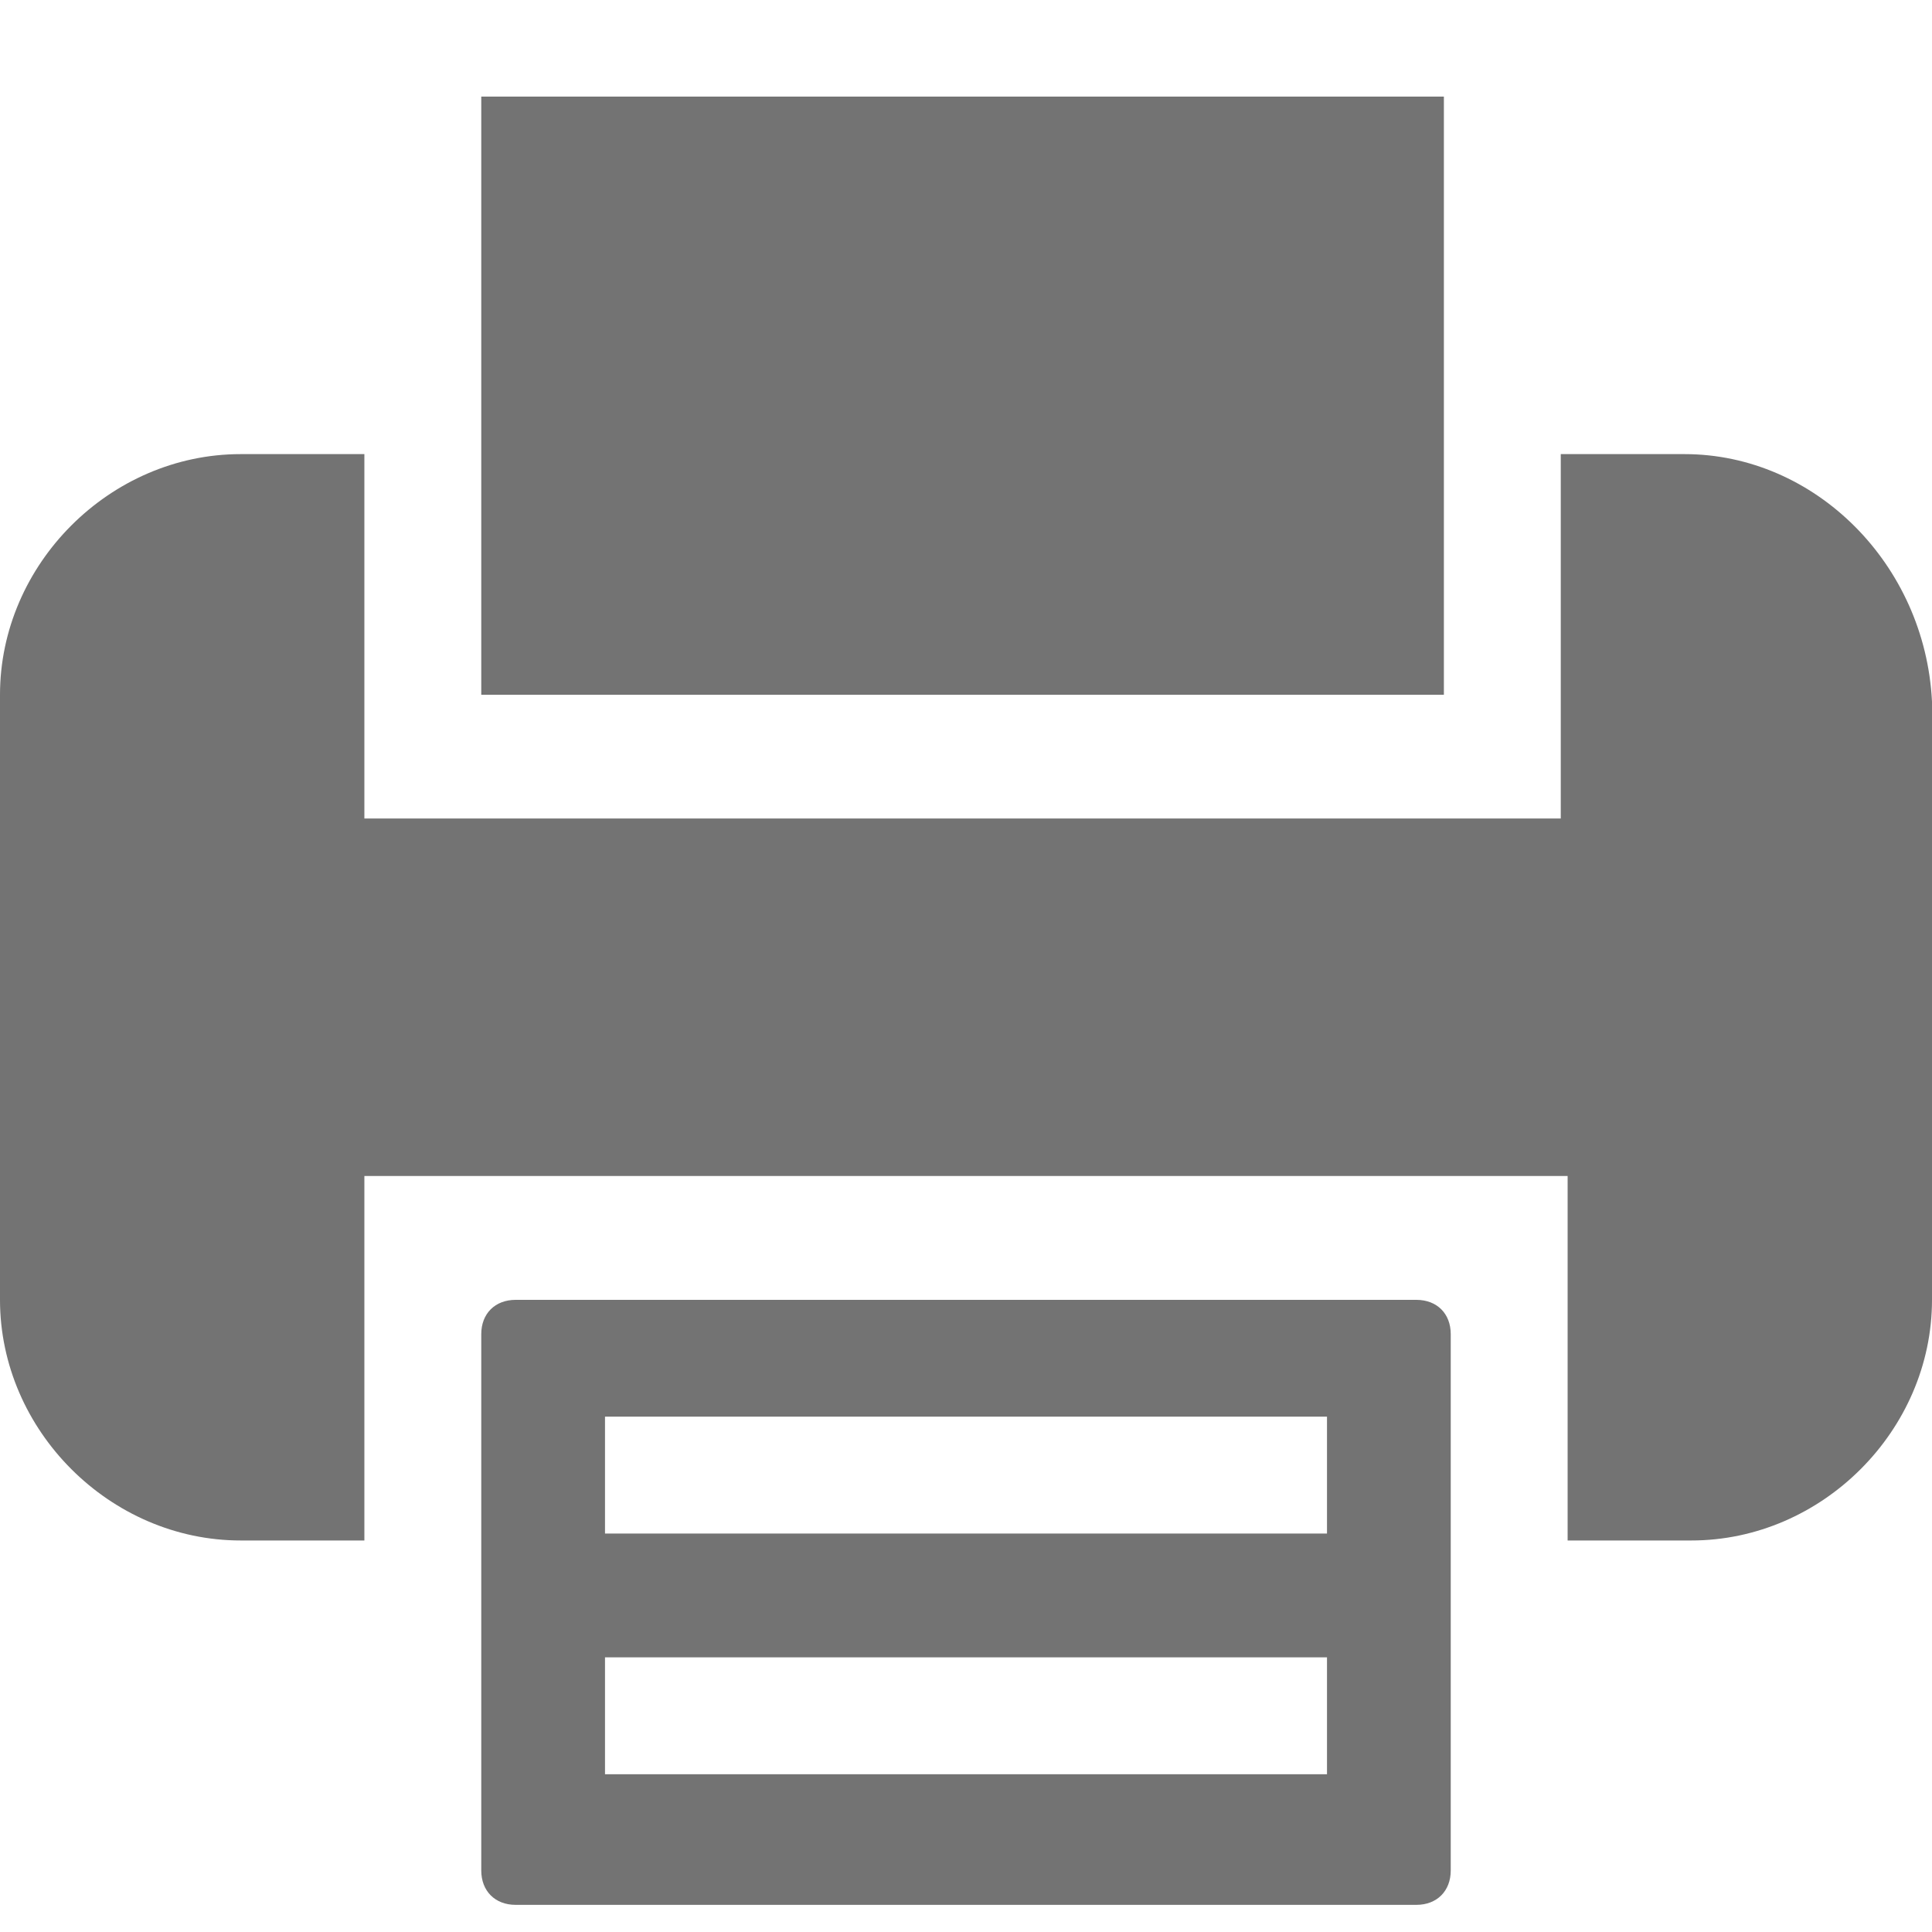 <svg width="20" height="20" viewBox="0 0 20 20" fill="none" xmlns="http://www.w3.org/2000/svg">
<g clip-path="url(#clip0_1_645)">
<path d="M4.982 15.947V19.363C4.982 19.576 5.125 19.719 5.338 19.719H14.662C14.875 19.719 15.018 19.576 15.018 19.363V15.947V13.811C15.018 13.598 14.875 13.456 14.662 13.456H5.338C5.125 13.456 4.982 13.598 4.982 13.811V15.947ZM6.263 14.665H13.737V15.875H6.263V14.665ZM6.263 17.157H13.737V18.367H6.263V17.157Z" fill="#737373"/>
<path d="M14.947 4.701V1H4.982V4.701V7.192H14.947V4.701Z" fill="#737373"/>
<path d="M17.438 4.701H16.157V7.192V8.473H3.772V7.192V4.701H2.491C1.139 4.701 0 5.84 0 7.192V13.456C0 14.808 1.139 15.947 2.491 15.947H3.772V13.456V12.174H16.228V13.456V15.947H17.509C18.861 15.947 20 14.808 20 13.456V7.263C19.929 5.84 18.79 4.701 17.438 4.701Z" fill="#737373"/>
</g>
<defs>
<clipPath id="clip0_1_645">
<rect width="20" height="20" fill="white"/>
</clipPath>
</defs>
</svg>
